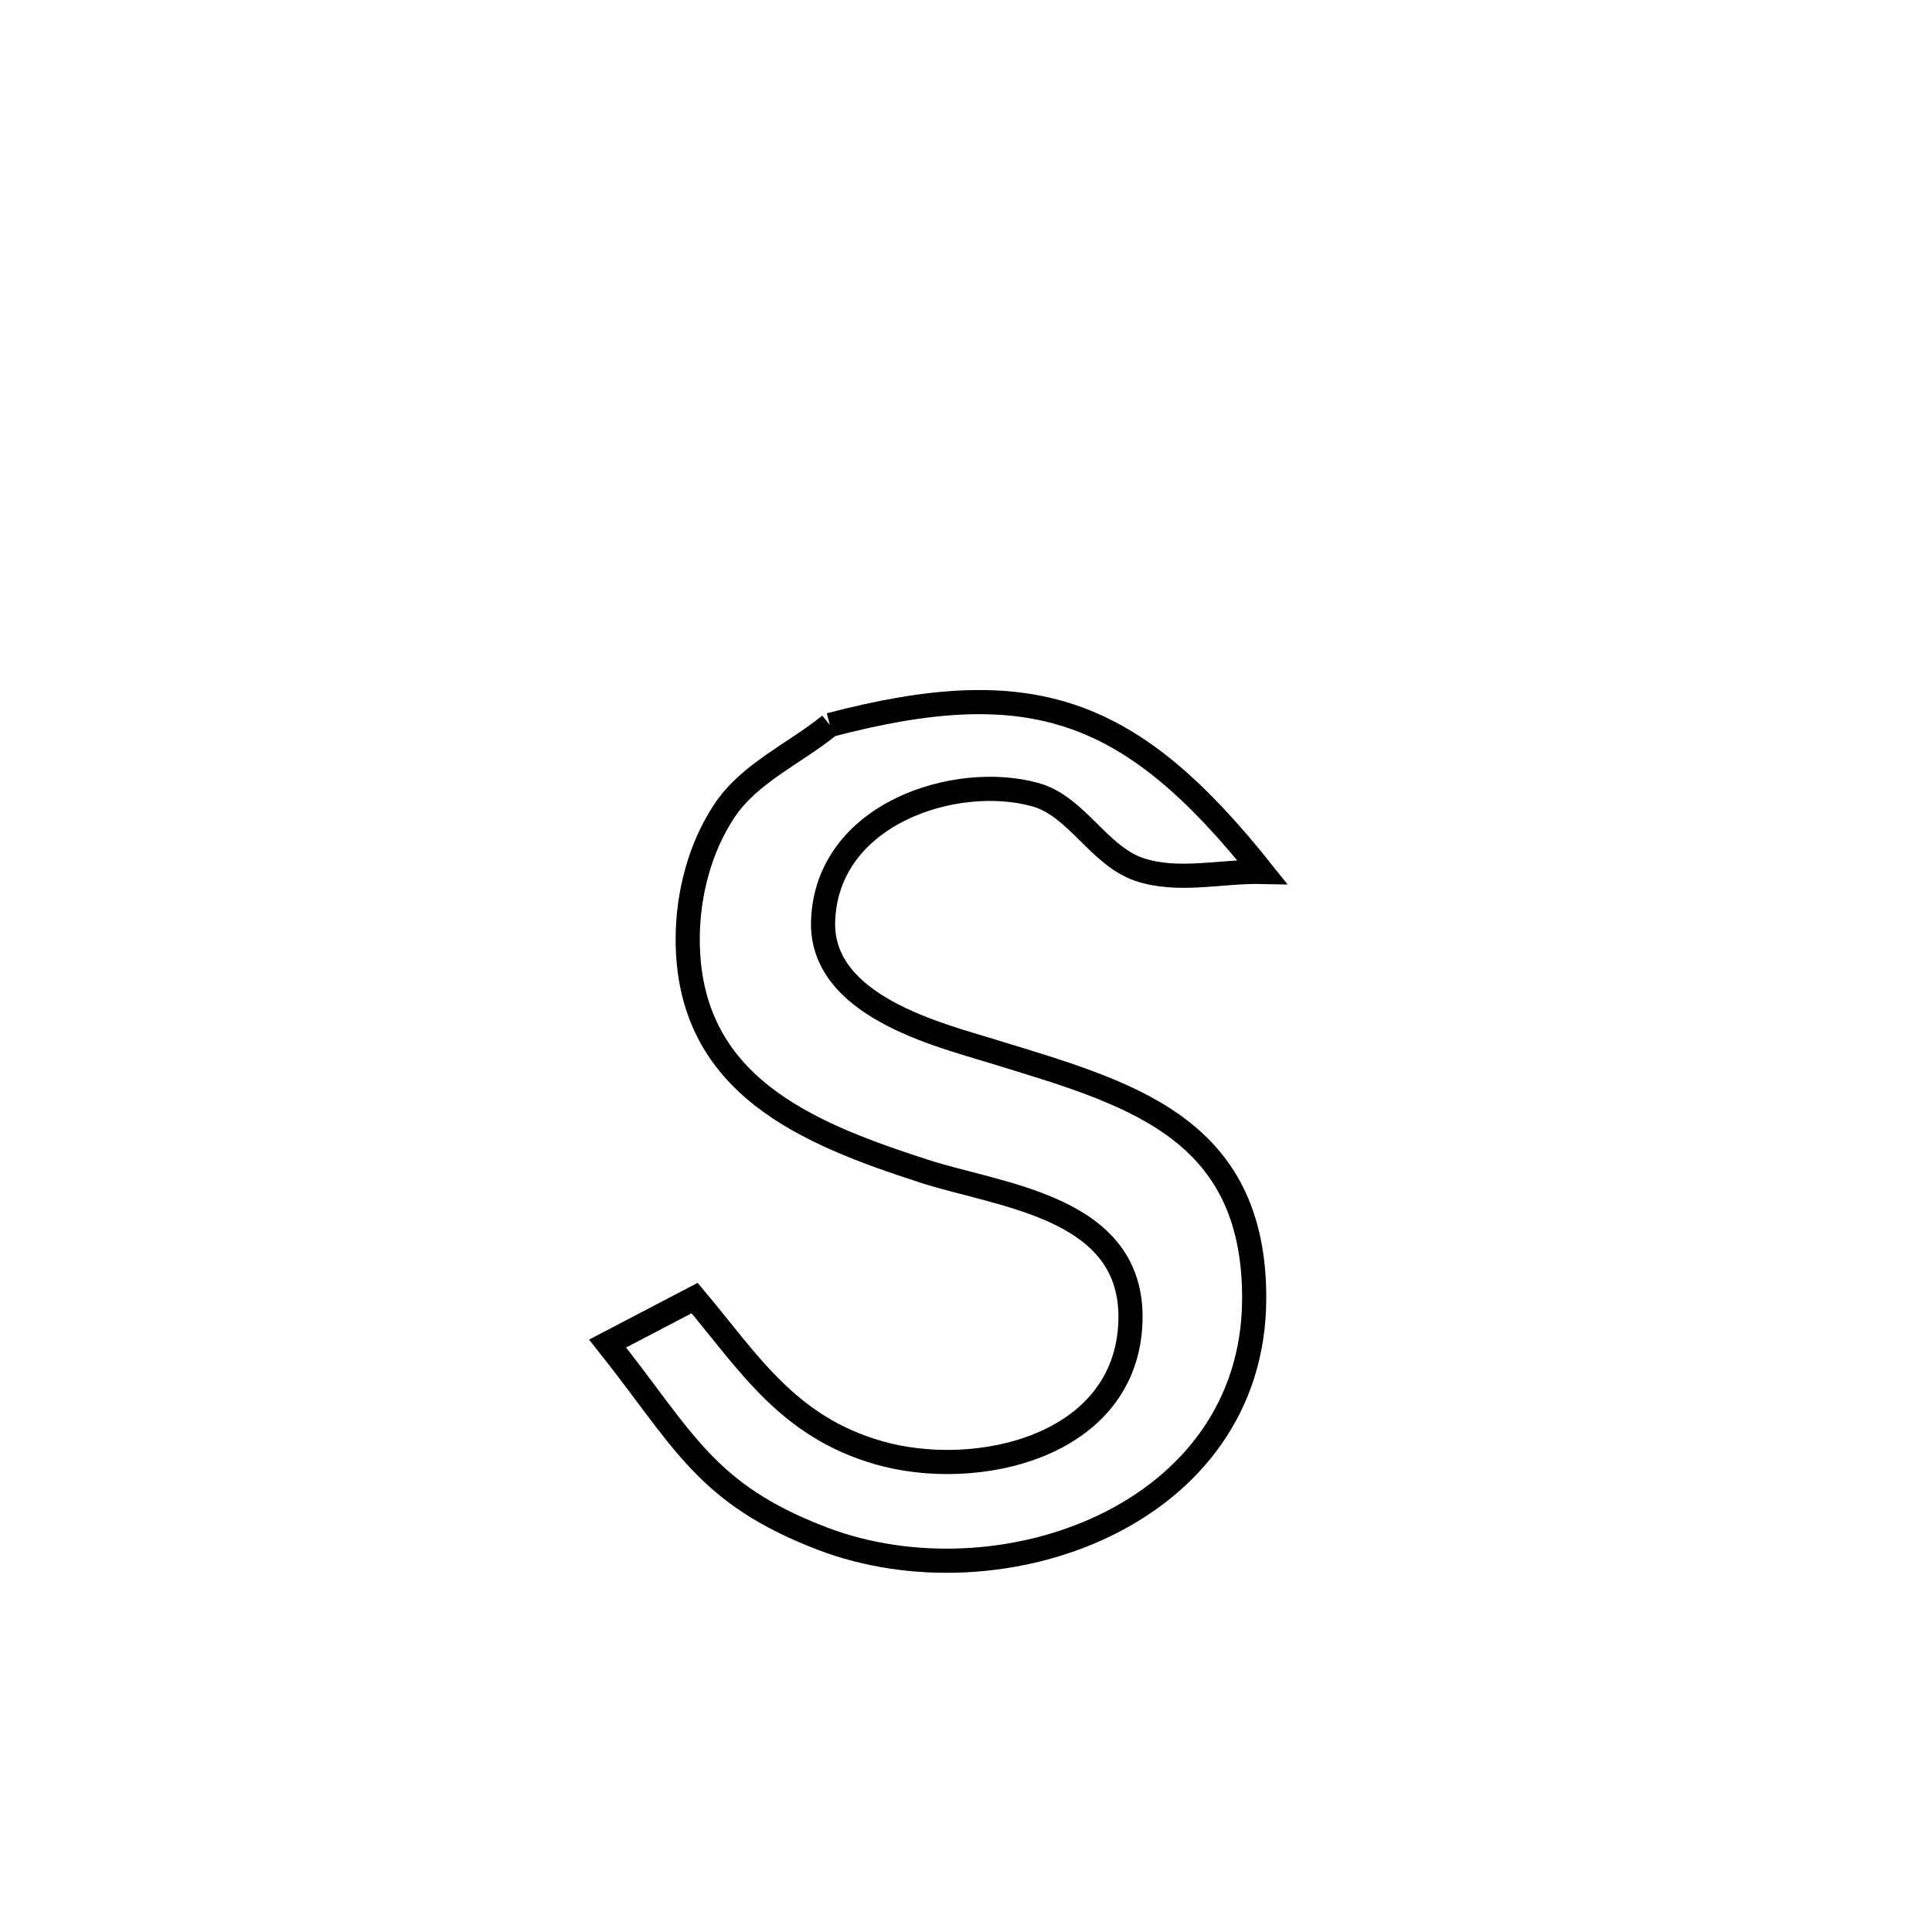 <svg xmlns="http://www.w3.org/2000/svg" viewBox="0.0 0.0 24.0 24.0" height="200px" width="200px"><path fill="none" stroke="black" stroke-width=".3" stroke-opacity="1.0"  filling="0" d="M10.309 9.006 L10.309 9.006 C12.833 8.343 14.057 8.796 15.679 10.831 L15.679 10.831 C15.169 10.82 14.633 10.964 14.15 10.8 C13.65 10.63 13.374 10.016 12.866 9.873 C11.879 9.595 10.274 10.102 10.225 11.437 C10.186 12.496 11.661 12.853 12.321 13.057 C13.994 13.572 15.587 13.977 15.58 16.136 C15.57 18.836 12.419 19.955 10.215 19.113 C8.754 18.554 8.495 17.879 7.548 16.69 L7.548 16.69 C7.908 16.502 8.269 16.313 8.629 16.125 L8.629 16.125 C9.308 16.935 9.787 17.719 10.907 18.044 C12.125 18.399 13.999 17.977 14.043 16.407 C14.082 14.988 12.436 14.859 11.477 14.548 C10.034 14.08 8.54 13.486 8.543 11.662 C8.544 11.11 8.693 10.531 8.999 10.072 C9.31 9.603 9.872 9.361 10.309 9.006 L10.309 9.006"></path></svg>